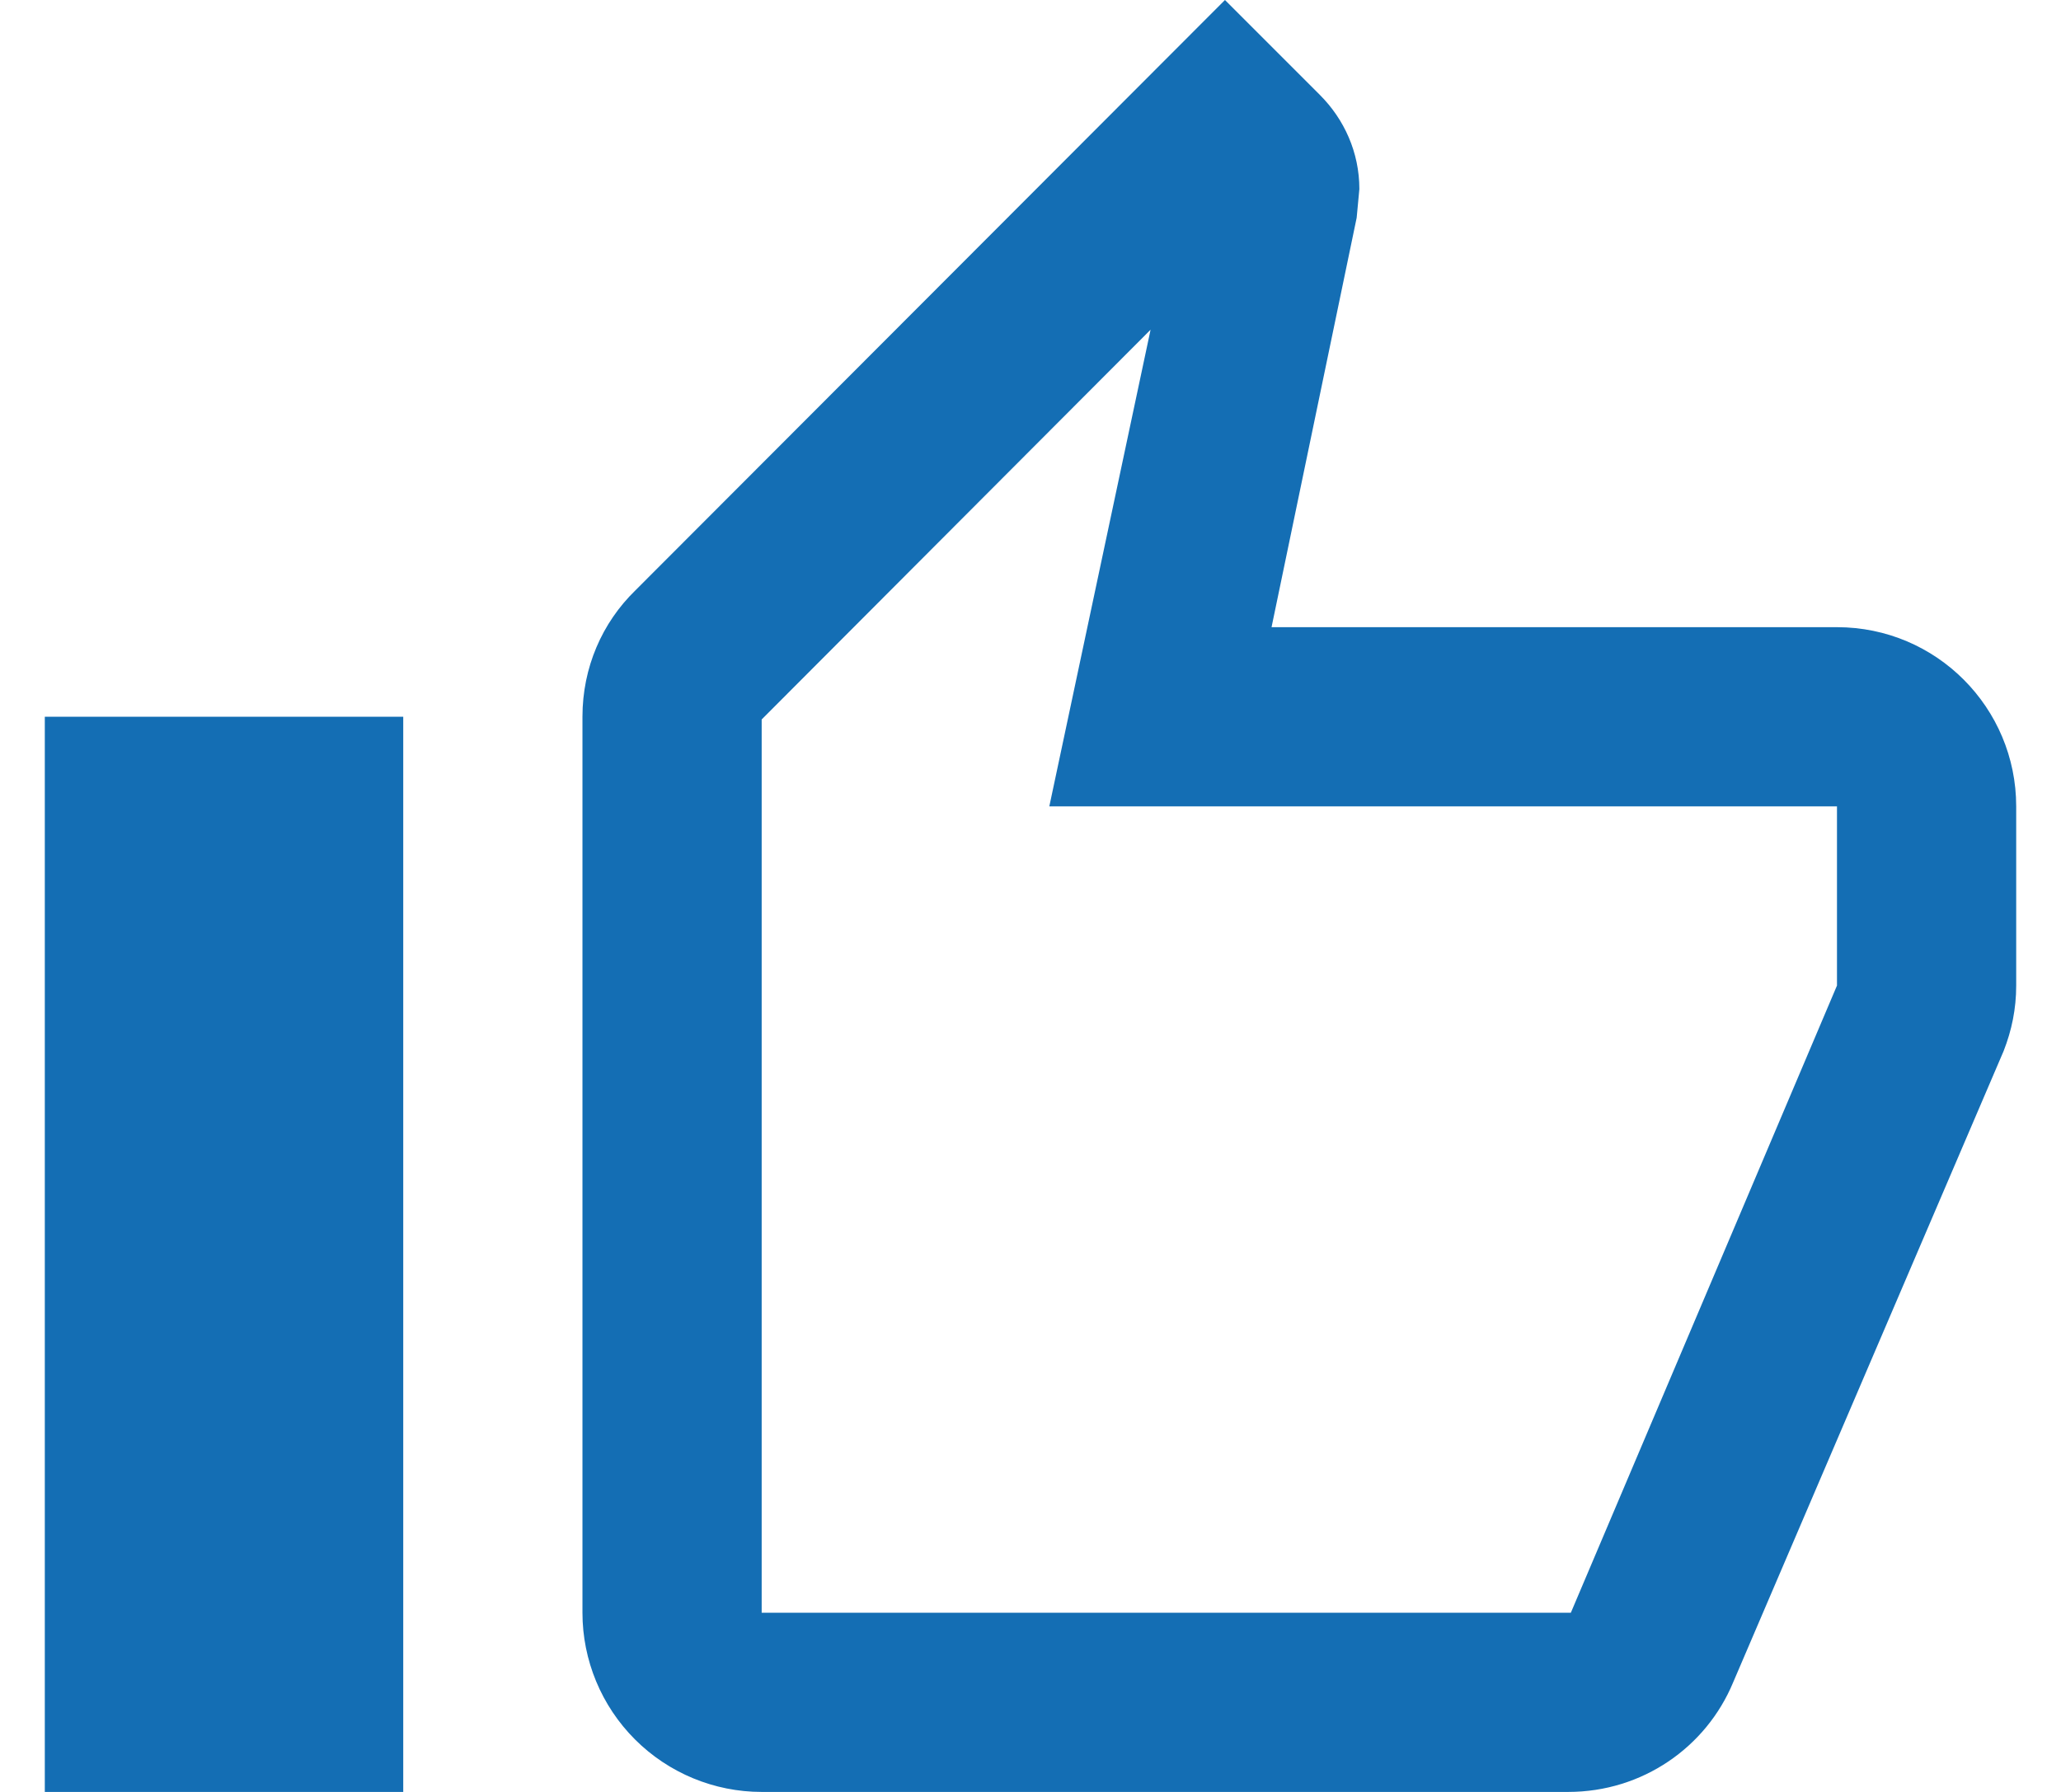 <svg width="23" height="20" viewBox="0 0 23 20" fill="none" xmlns="http://www.w3.org/2000/svg">
<path d="M4.5 8V20H0.5V8H4.5ZM8.5 20C7.97 20 7.461 19.789 7.086 19.414C6.711 19.039 6.5 18.53 6.5 18V8C6.5 7.45 6.72 6.95 7.09 6.59L13.67 0L14.73 1.06C15 1.33 15.17 1.7 15.17 2.11L15.14 2.43L14.19 7H20.5C21.61 7 22.5 7.9 22.5 9V11C22.5 11.26 22.45 11.5 22.36 11.73L19.34 18.78C19.04 19.5 18.33 20 17.5 20H8.5ZM8.5 18H17.53L20.5 11V9H11.71L12.84 3.68L8.5 8.03V18Z" fill="#146EB4"/>
</svg>
